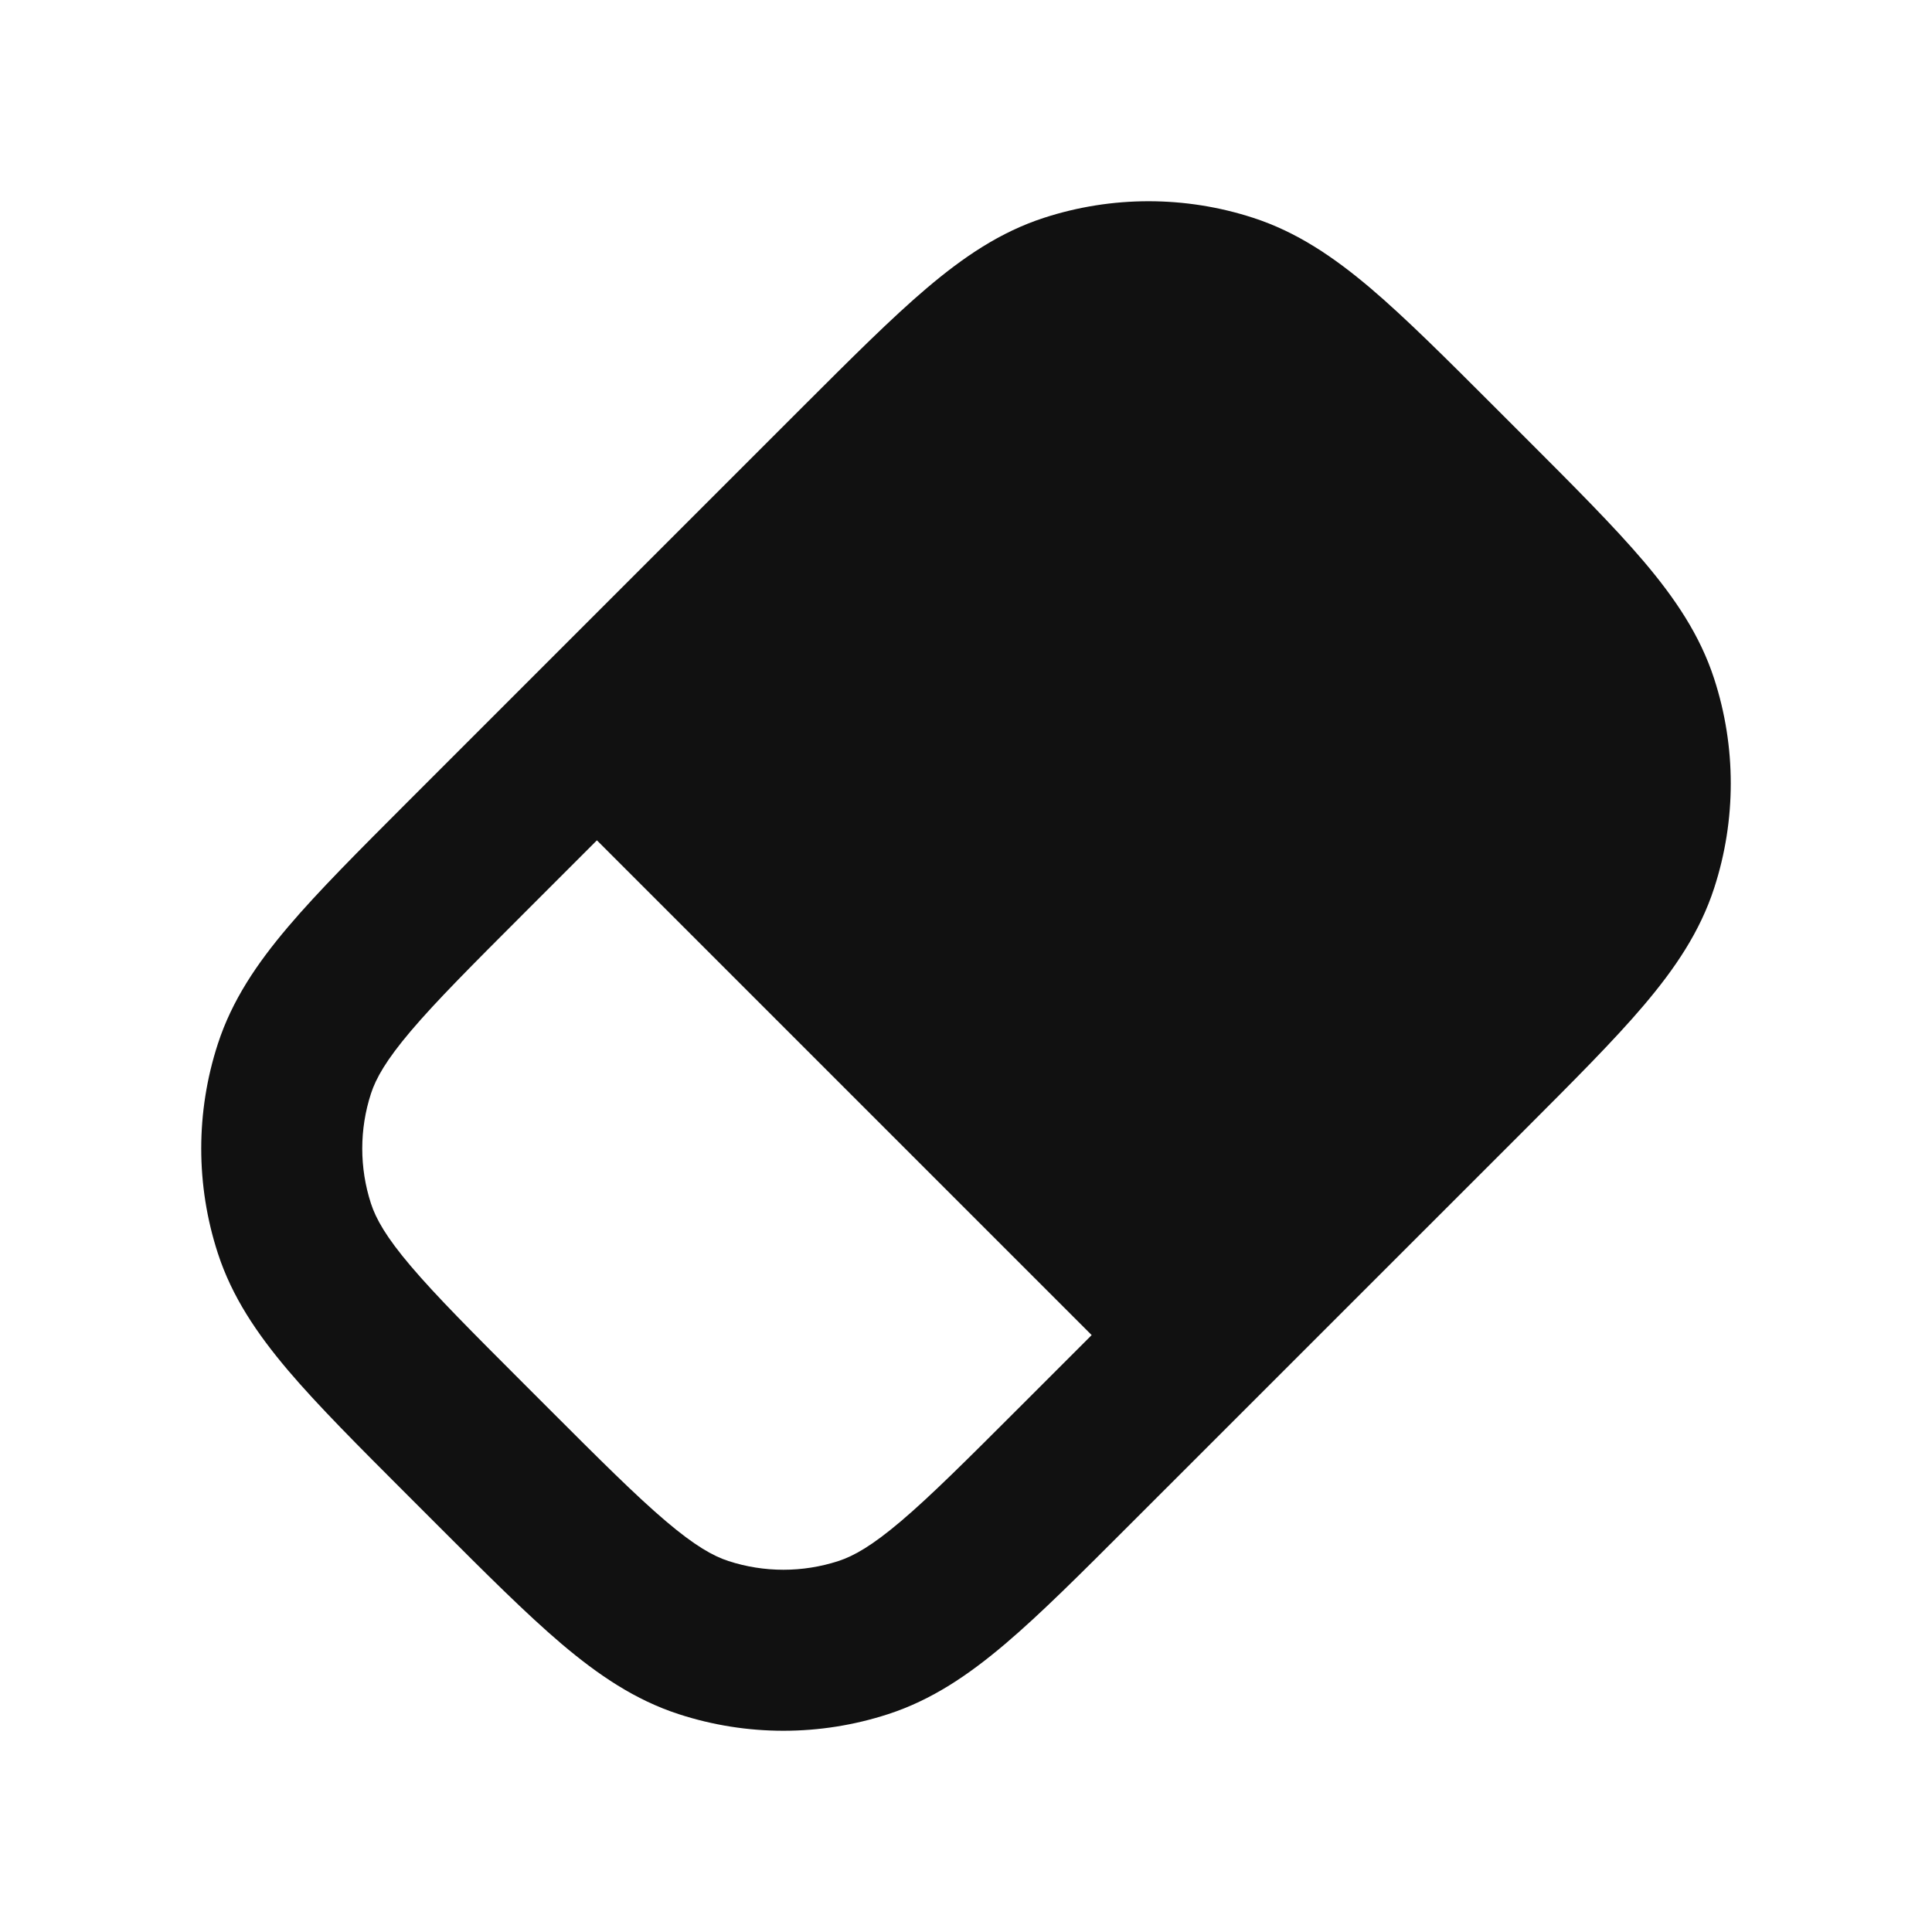 <svg width="24" height="24" viewBox="0 0 24 24" fill="none" xmlns="http://www.w3.org/2000/svg">
<path fill-rule="evenodd" clip-rule="evenodd" d="M15.568 2.706C14.723 2.431 13.813 2.431 12.968 2.706C12.426 2.882 11.969 3.192 11.513 3.579C11.072 3.953 10.572 4.454 9.961 5.064L5.064 9.961C4.454 10.572 3.953 11.072 3.579 11.513C3.192 11.969 2.882 12.426 2.706 12.968C2.431 13.813 2.431 14.723 2.706 15.568C2.882 16.11 3.192 16.567 3.579 17.024C3.953 17.464 4.454 17.965 5.064 18.575L5.425 18.936C6.035 19.546 6.536 20.047 6.976 20.421C7.433 20.808 7.89 21.118 8.432 21.294C9.277 21.569 10.187 21.569 11.032 21.294C11.574 21.118 12.031 20.808 12.487 20.421C12.928 20.047 13.428 19.546 14.038 18.936L18.936 14.039C19.546 13.428 20.047 12.928 20.421 12.487C20.808 12.031 21.118 11.574 21.294 11.032C21.569 10.187 21.569 9.277 21.294 8.432C21.118 7.89 20.808 7.433 20.421 6.976C20.047 6.536 19.546 6.035 18.936 5.425L18.575 5.064C17.965 4.454 17.464 3.953 17.024 3.579C16.567 3.192 16.11 2.882 15.568 2.706ZM7.415 10.439L13.561 16.585L12.654 17.492C12.007 18.139 11.564 18.581 11.193 18.896C10.831 19.203 10.605 19.33 10.414 19.392C9.971 19.536 9.493 19.536 9.05 19.392C8.859 19.33 8.632 19.203 8.271 18.896C7.9 18.581 7.457 18.139 6.81 17.492L6.508 17.19C5.861 16.543 5.419 16.1 5.104 15.729C4.797 15.368 4.67 15.141 4.608 14.95C4.464 14.507 4.464 14.029 4.608 13.586C4.67 13.395 4.797 13.169 5.104 12.807C5.419 12.436 5.861 11.993 6.508 11.346L7.415 10.439Z" fill="#111111"/>
</svg>
